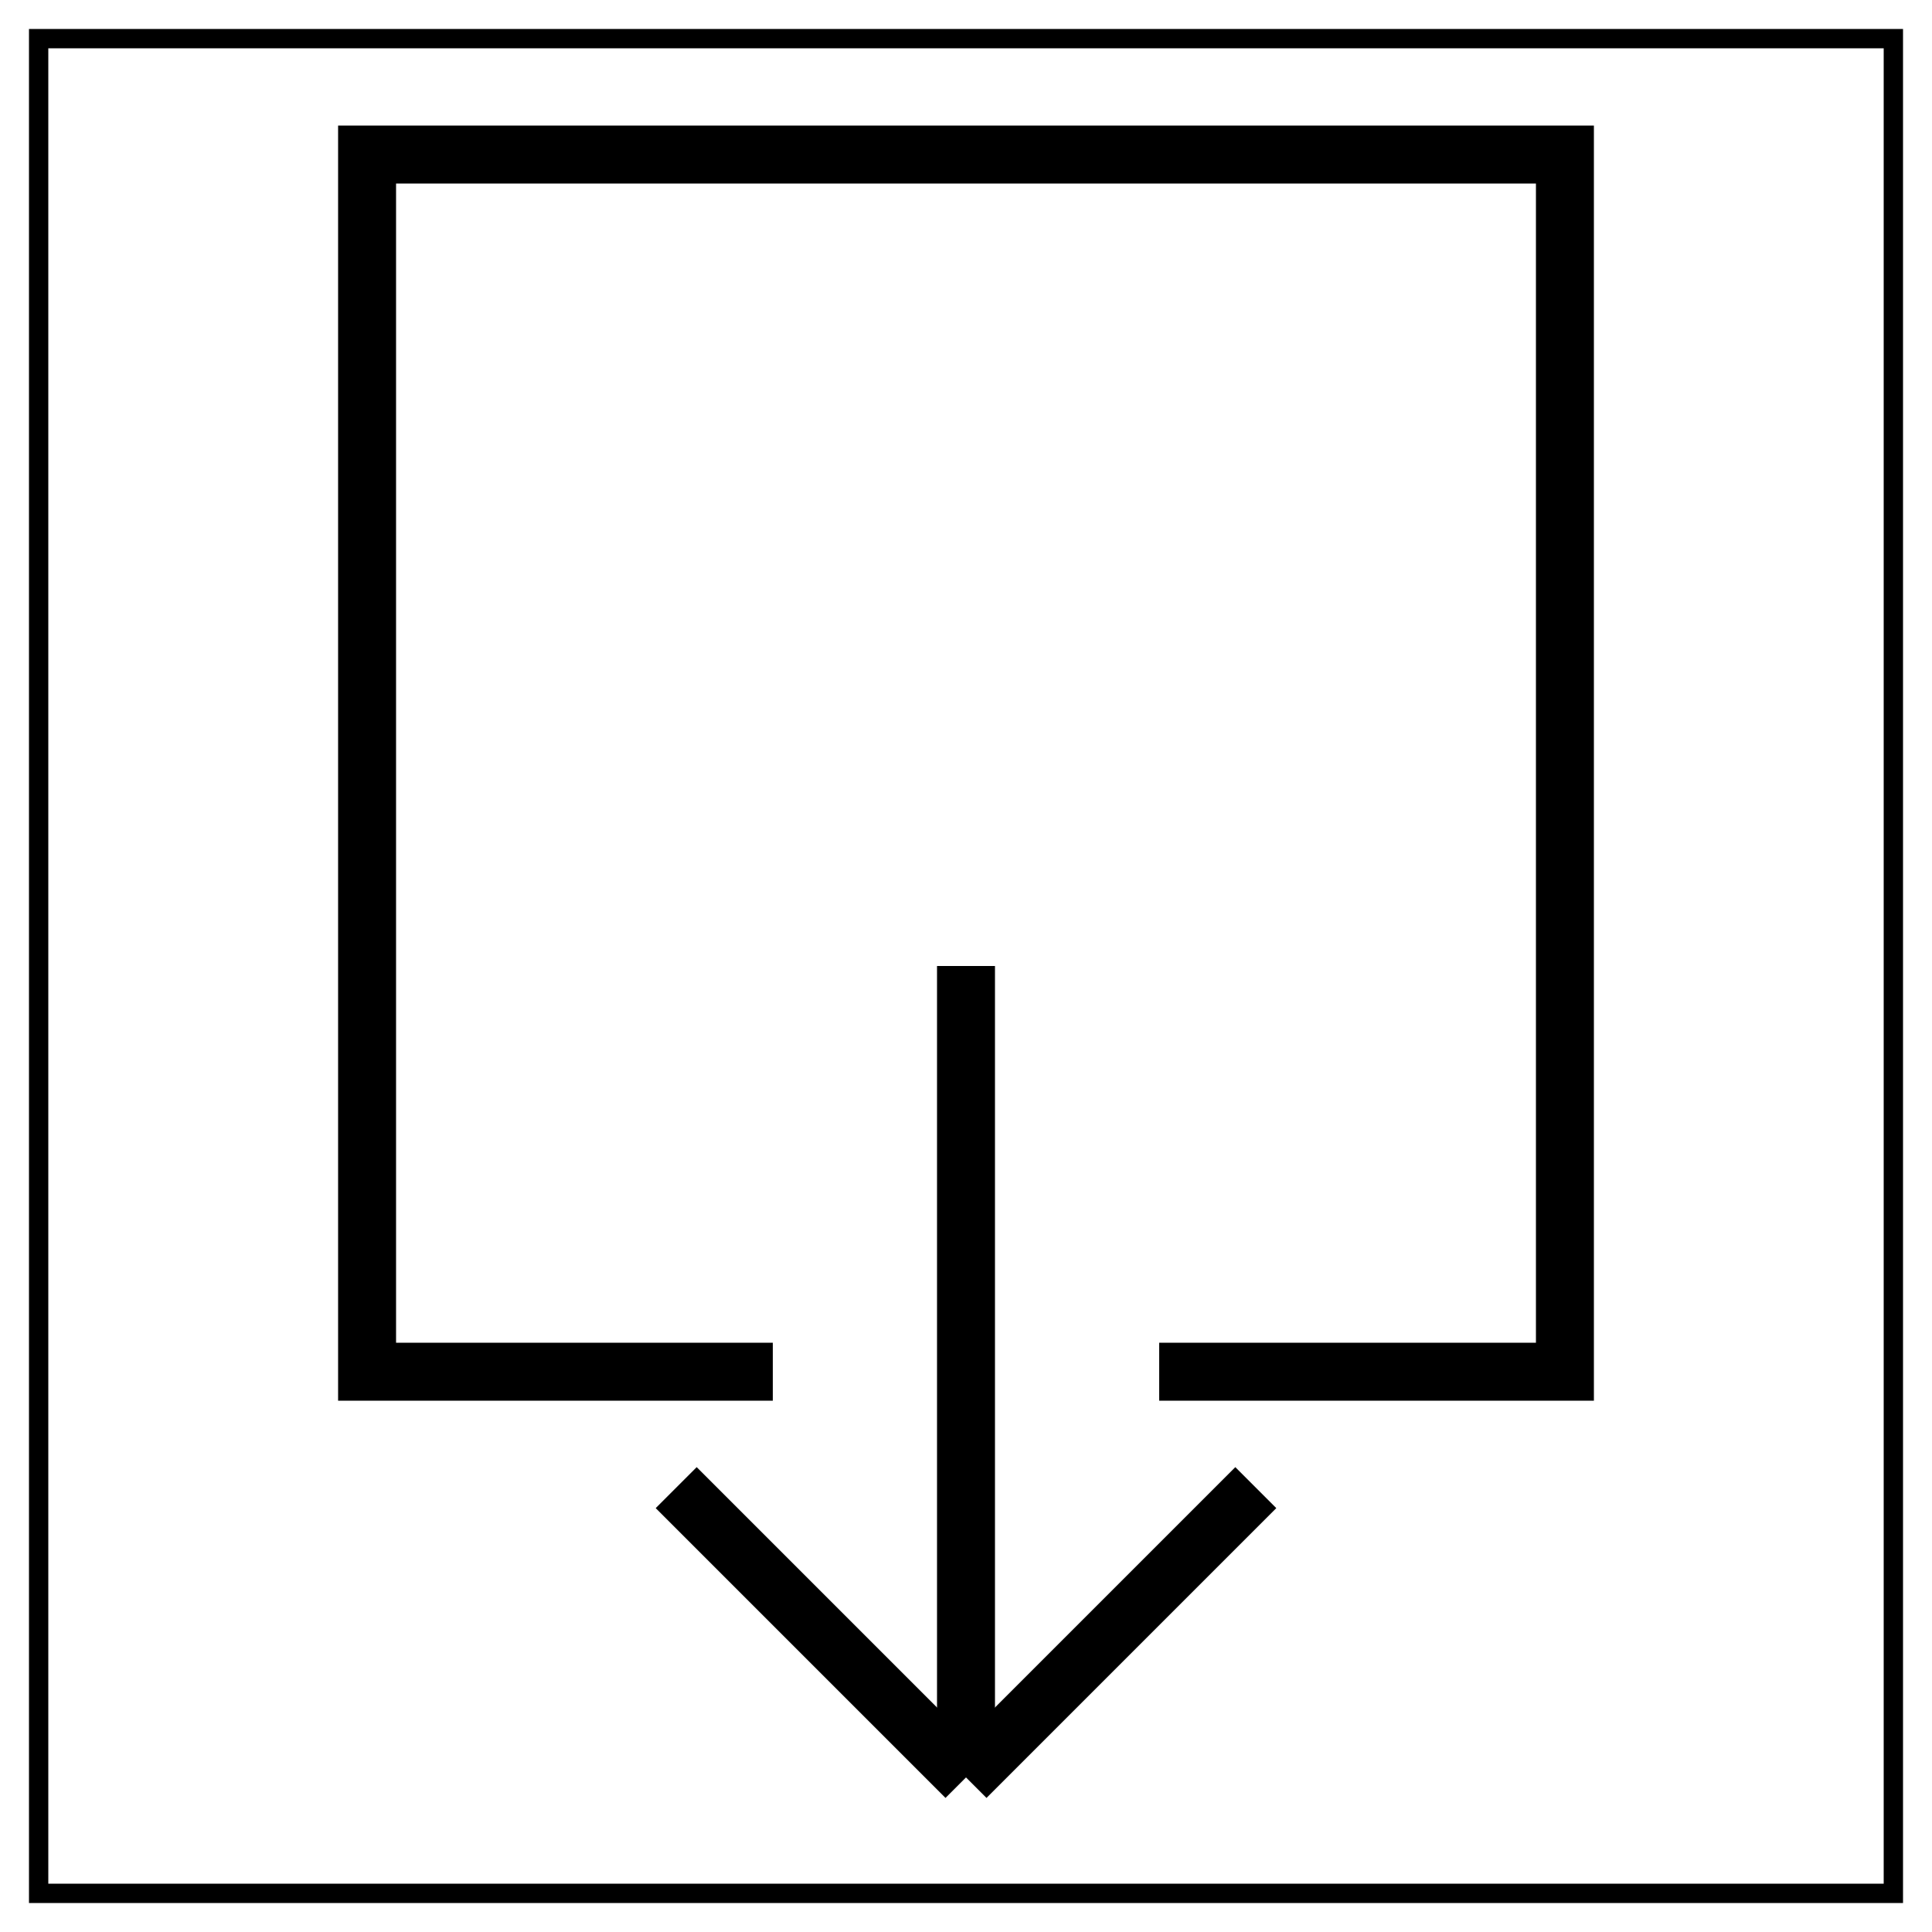 <svg width="100" height="100" viewbox = "0 0 100 100"  xmlns="http://www.w3.org/2000/svg">
	<path d = "M98 98 L98 2 L2 2 L2 98 L98 98 Z" stroke = "black" stroke-width = "1" fill = "none" />    <line x1="50" y1="92" x2="50" y2="50" style="stroke:black;stroke-width:3" />
    <line x1="50" y1="92" x2="65" y2="77" style="stroke:black;stroke-width:3" />
    <line x1="50" y1="92" x2="35" y2="77" style="stroke:black;stroke-width:3" />
	<path d = "M60 71 L81 71 L81 50 L81 29 L81 8 L60 8 L40 8 L19 8 L19 29 L19 50 L19 71 L40 71 " stroke = "black" stroke-width = "3" fill = "none" /></svg>